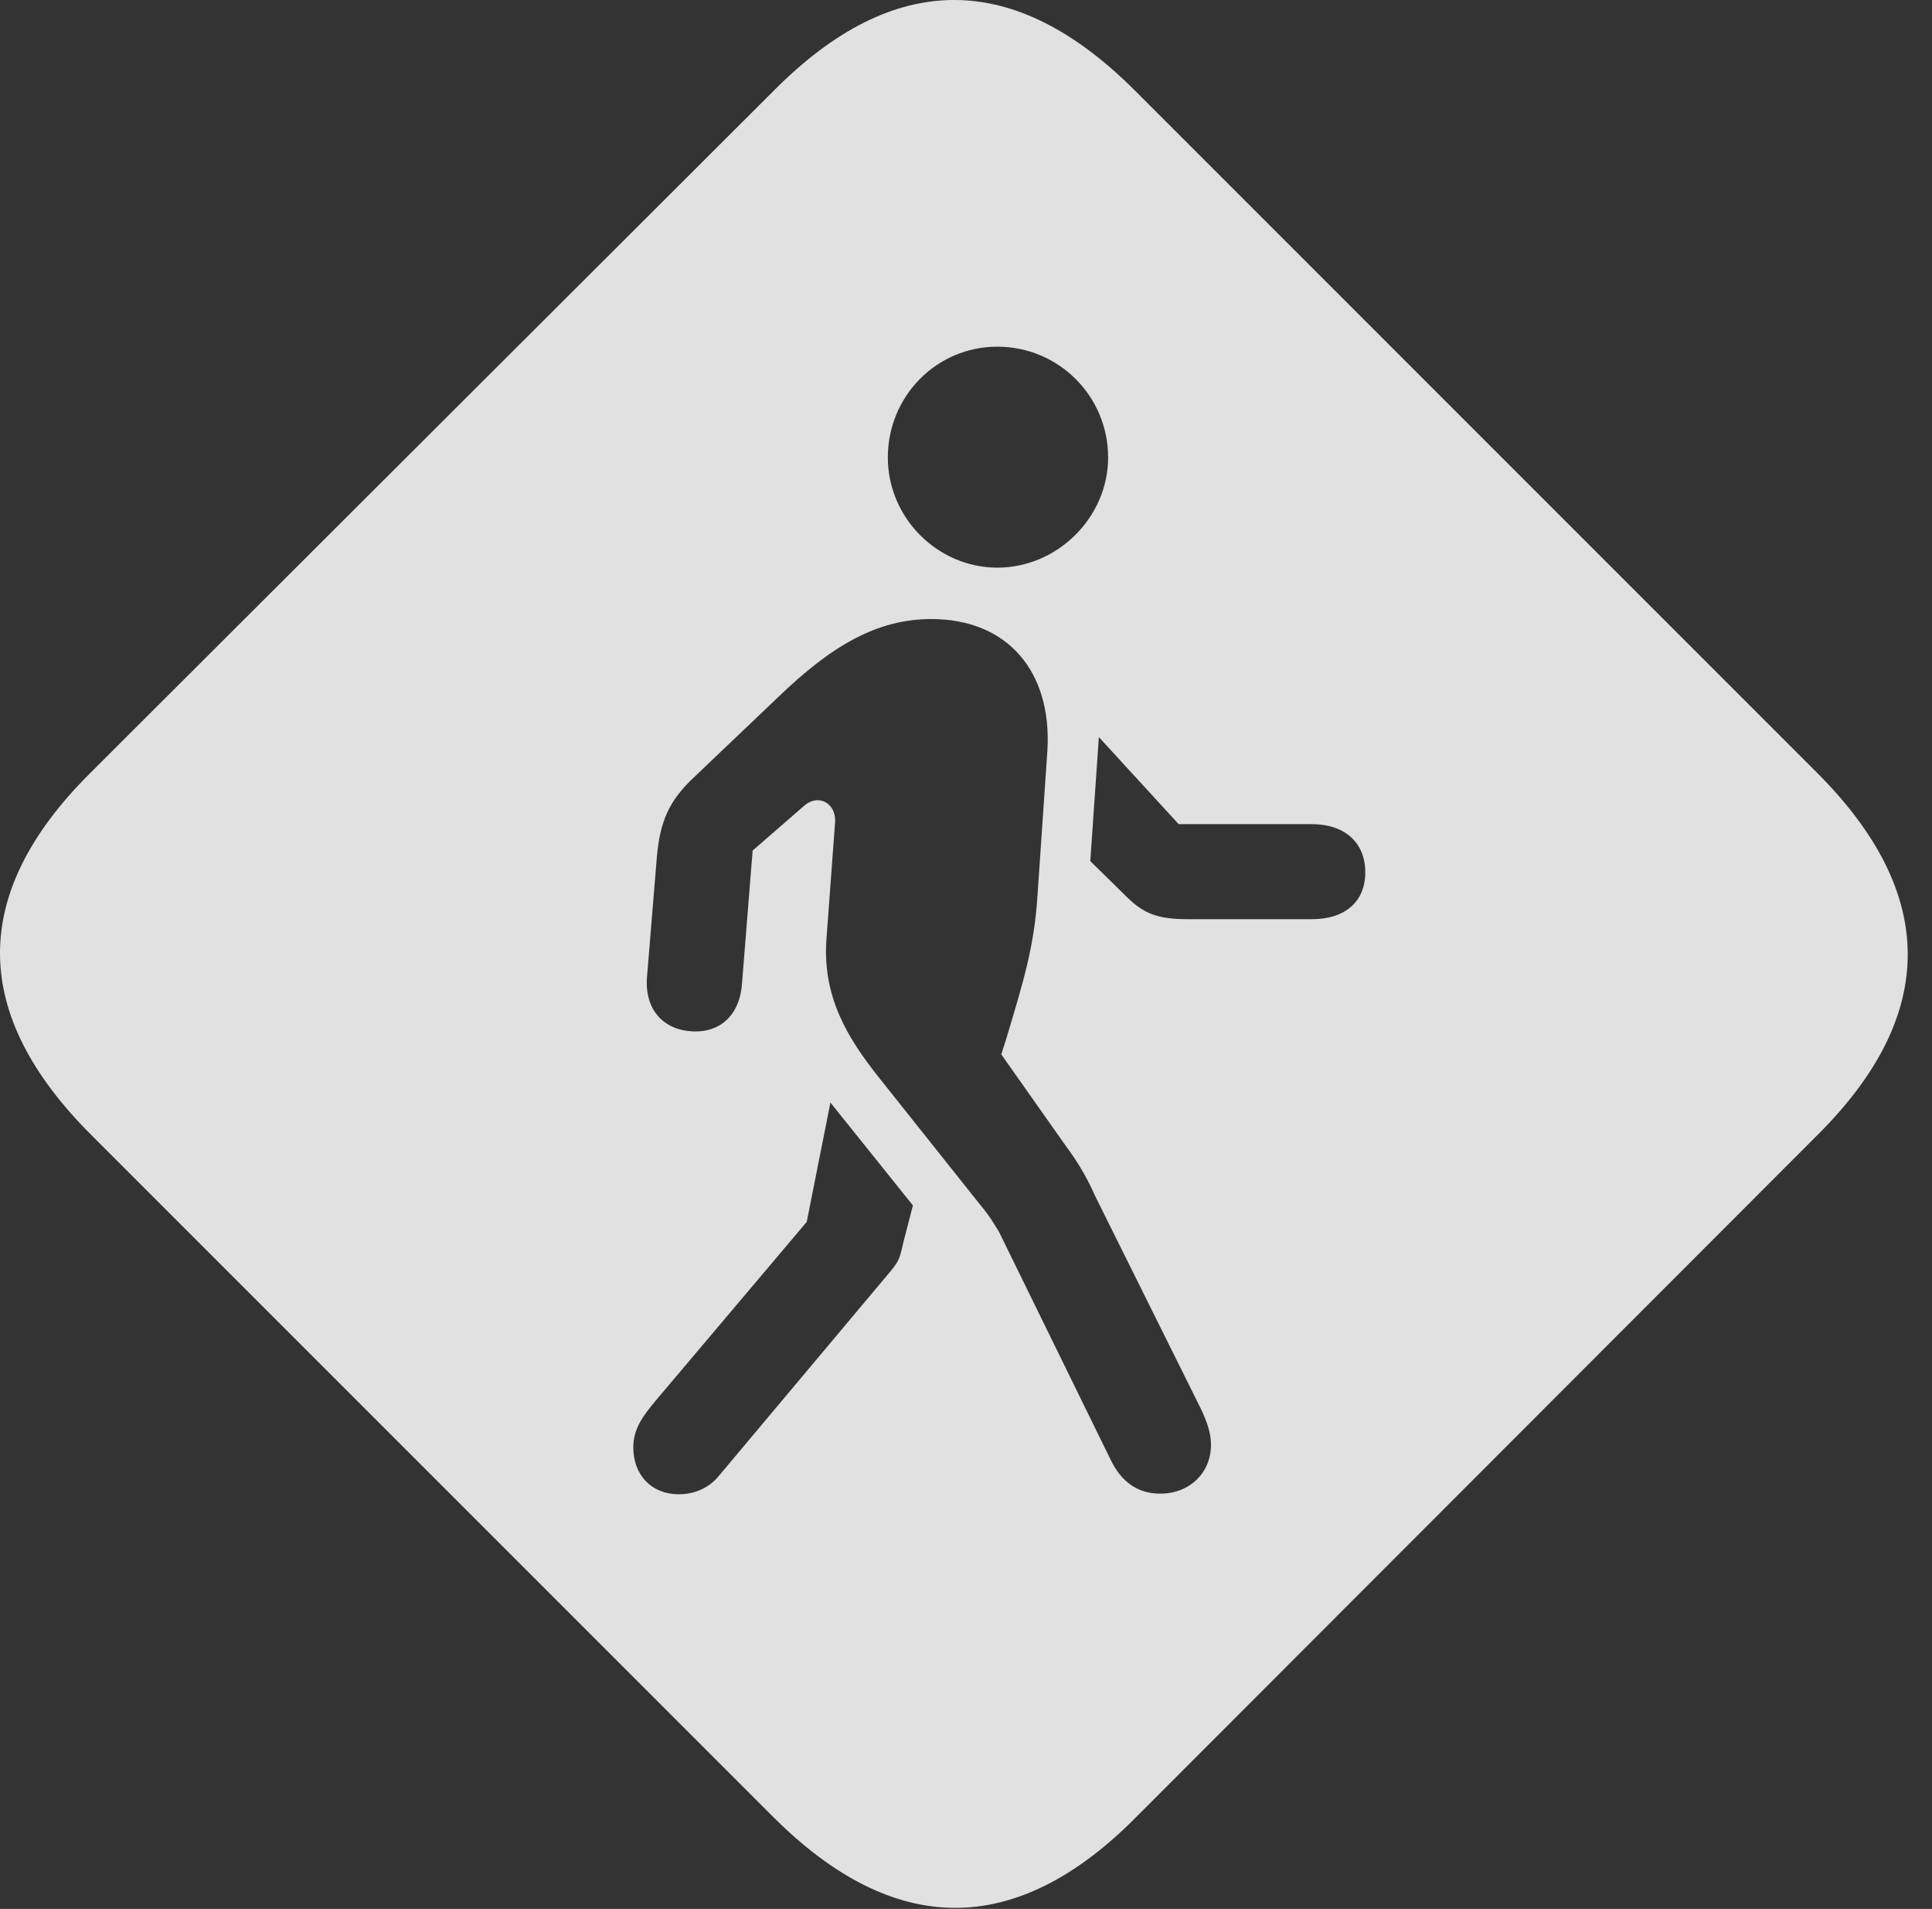 <?xml version="1.0" encoding="UTF-8"?>
<!--Generator: Apple Native CoreSVG 232.5-->
<!DOCTYPE svg
PUBLIC "-//W3C//DTD SVG 1.1//EN"
       "http://www.w3.org/Graphics/SVG/1.1/DTD/svg11.dtd">
<svg version="1.1" xmlns="http://www.w3.org/2000/svg" xmlns:xlink="http://www.w3.org/1999/xlink" width="28.609" height="28.264">
 <rect width="100%" height="100%" fill="#333333" stroke="none"/>
 <g>
  <rect height="28.264" opacity="0" width="28.609" x="0" y="0"/>
  <path d="M16.819 1.354L26.907 11.442C28.694 13.229 28.694 15.026 26.926 16.793L16.799 26.93C15.032 28.698 13.235 28.688 11.448 26.901L1.36 16.813C-0.437 15.026-0.456 13.239 1.321 11.461L11.467 1.334C13.245-0.453 15.032-0.443 16.819 1.354ZM11.946 18.092L9.71 20.738C9.514 20.973 9.378 21.159 9.378 21.432C9.378 21.842 9.651 22.125 10.051 22.125C10.276 22.125 10.491 22.037 10.637 21.862L13.03 19.01C13.303 18.688 13.313 18.688 13.372 18.414L13.518 17.848L12.297 16.325ZM11.526 10.319L10.286 11.5C9.895 11.862 9.778 12.174 9.729 12.662L9.583 14.44C9.534 14.918 9.797 15.241 10.237 15.27C10.667 15.299 10.96 15.026 10.989 14.547L11.145 12.594L11.897 11.94C12.122 11.735 12.385 11.901 12.366 12.174L12.239 13.893C12.171 14.762 12.561 15.377 12.991 15.924L14.514 17.838C14.661 18.014 14.7 18.092 14.788 18.229L16.448 21.617C16.604 21.94 16.848 22.116 17.18 22.116C17.61 22.116 17.932 21.813 17.932 21.393C17.932 21.217 17.874 21.051 17.776 20.846L16.213 17.701C16.077 17.389 15.921 17.155 15.784 16.969L14.827 15.612L14.905 15.367C15.149 14.547 15.315 14.03 15.364 13.248L15.51 11.11C15.579 9.938 14.915 9.166 13.792 9.166C12.981 9.166 12.307 9.567 11.526 10.319ZM16.145 12.75L16.702 13.297C16.946 13.531 17.151 13.61 17.59 13.61L19.426 13.61C19.924 13.61 20.217 13.346 20.217 12.916C20.217 12.477 19.915 12.203 19.426 12.203L17.454 12.203L16.272 10.914ZM13.147 6.774C13.147 7.672 13.889 8.405 14.768 8.405C15.657 8.405 16.409 7.662 16.409 6.774C16.409 5.865 15.676 5.133 14.768 5.133C13.87 5.133 13.147 5.865 13.147 6.774Z" fill="#ffffff" fill-opacity="0.85"/>
 </g>
</svg>
